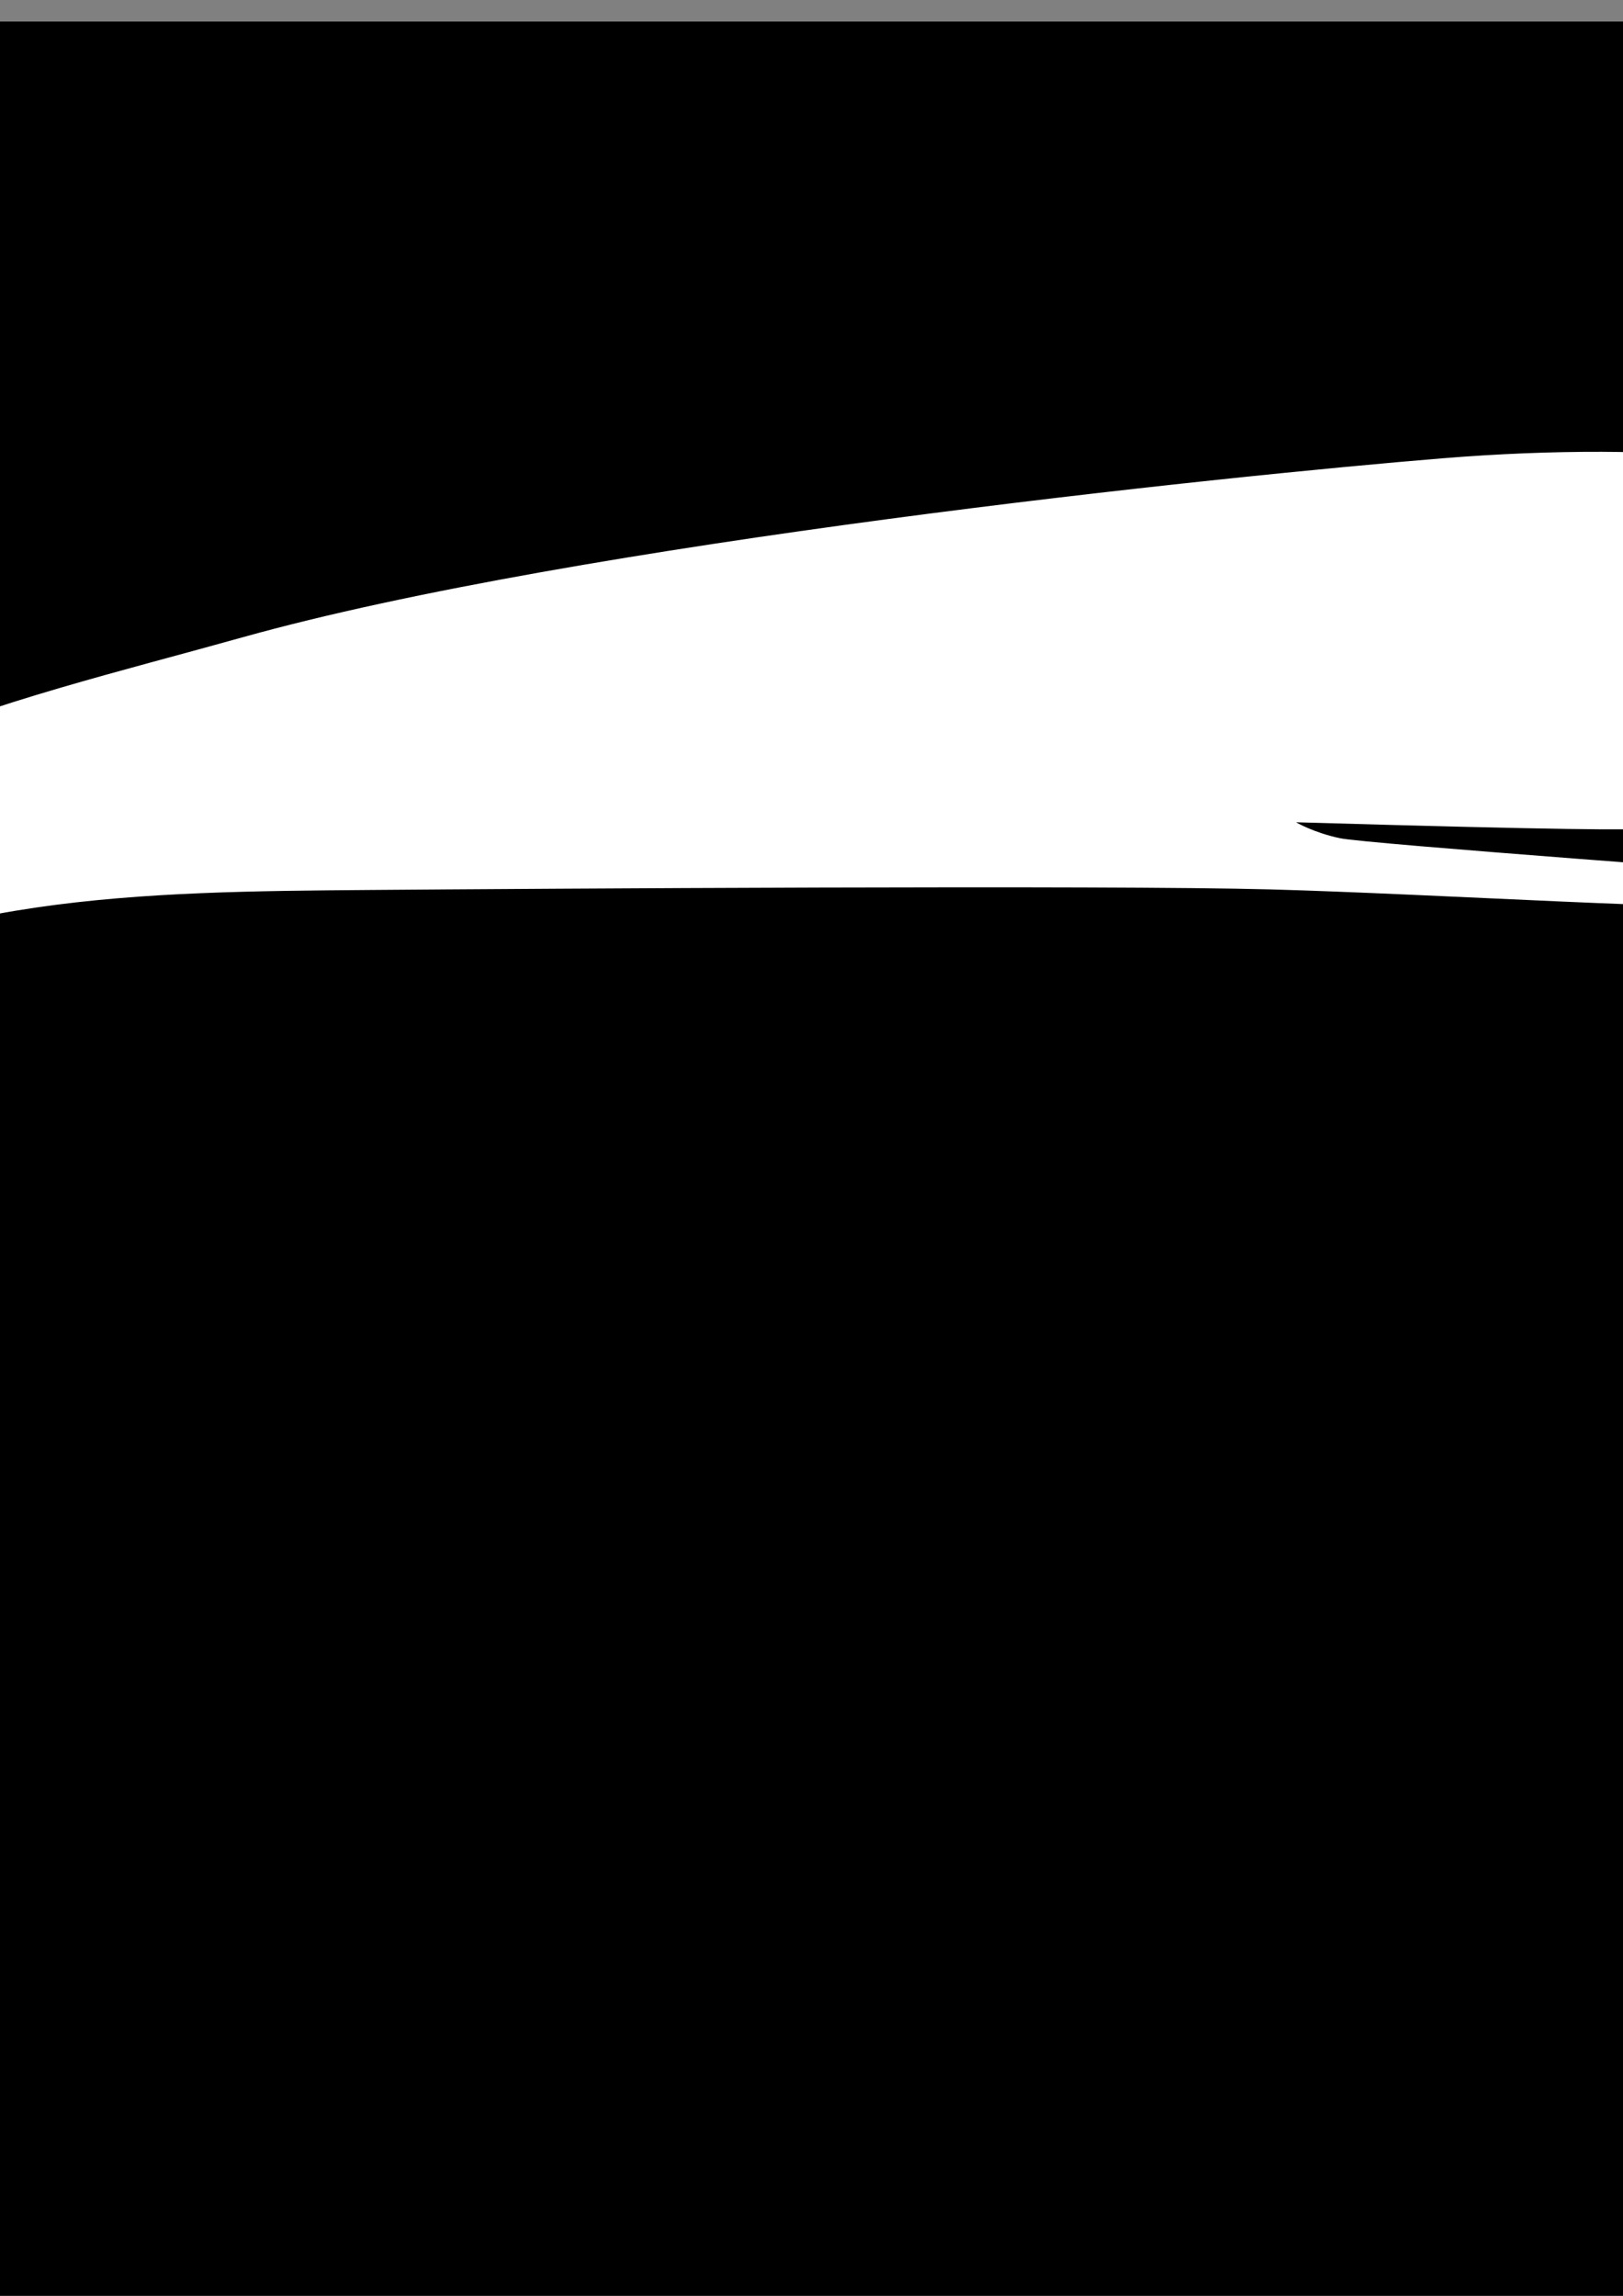 <?xml version="1.0" encoding="UTF-8" standalone="no"?>
<!-- Created with Inkscape (http://www.inkscape.org/) -->

<svg
   xmlns:dc="http://purl.org/dc/elements/1.1/"
   xmlns:cc="http://creativecommons.org/ns#"
   xmlns:rdf="http://www.w3.org/1999/02/22-rdf-syntax-ns#"
   xmlns:svg="http://www.w3.org/2000/svg"
   xmlns="http://www.w3.org/2000/svg"
   xmlns:sodipodi="http://sodipodi.sourceforge.net/DTD/sodipodi-0.dtd"
   xmlns:inkscape="http://www.inkscape.org/namespaces/inkscape"
   width="744.094"
   height="1052.362"
   id="svg2"
   version="1.1"
   inkscape:version="0.48.3.1 r9886"
   sodipodi:docname="whale5.svg">
  <rect width="100%" height="100%" fill="#808080" stroke="none"/>
  <defs
     id="defs4" />
  <sodipodi:namedview
     id="base"
     pagecolor="#ffffff"
     bordercolor="#666666"
     borderopacity="1.0"
     inkscape:pageopacity="0.0"
     inkscape:pageshadow="2"
     inkscape:zoom="0.7"
     inkscape:cx="118.39968"
     inkscape:cy="769.6319"
     inkscape:document-units="px"
     inkscape:current-layer="layer1"
     showgrid="false"
     inkscape:window-width="1920"
     inkscape:window-height="1145"
     inkscape:window-x="1918"
     inkscape:window-y="32"
     inkscape:window-maximized="1" />
  <g
     inkscape:label="Layer 1"
     inkscape:groupmode="layer"
     id="layer1">
    <rect
       style="fill:#000000;stroke:none"
       id="rect3782"
       width="1234.406"
       height="1092.985"
       x="-307.086"
       y="9.885" />
    <path
       style="fill:#ffffff;stroke:none"
       d="m -121.237,465.162 c 82.448,-55.584 187.807,-56.392 290.483,-57.208 76.013,-0.604 338.437,-2.282 413.184,-0.263 74.747,2.019 209.119,10.505 219.97,7.068 7.851,-2.487 13.078,-11.3 16.599,-13.91 0,0 -192.465,-14.063 -204.577,-16.607 -12.112,-2.543 -20.246,-7.323 -20.246,-7.323 253.375,7.352 95.111,-0.792 245.64,3.988 32.355,-40.953 47.147,-99.989 29.068,-142.886 -11.724,-27.818 -107.727,-36.054 -207.369,-27.956 -99.643,8.098 -396.493,38.986 -550.538,82.127 -109.516,30.67 -236.596,56.36 -281.897,152.592 -47.516,103.777 -69.979,106.506 49.684,20.379 z"
       id="path3007"
       inkscape:connector-curvature="0"
       sodipodi:nodetypes="csssczccssscc"
       inkscape:export-filename="/home/jacob/www/portfolio/sprite/whale.png"
       inkscape:export-xdpi="21.342165"
       inkscape:export-ydpi="21.342165" />
  </g>
</svg>
